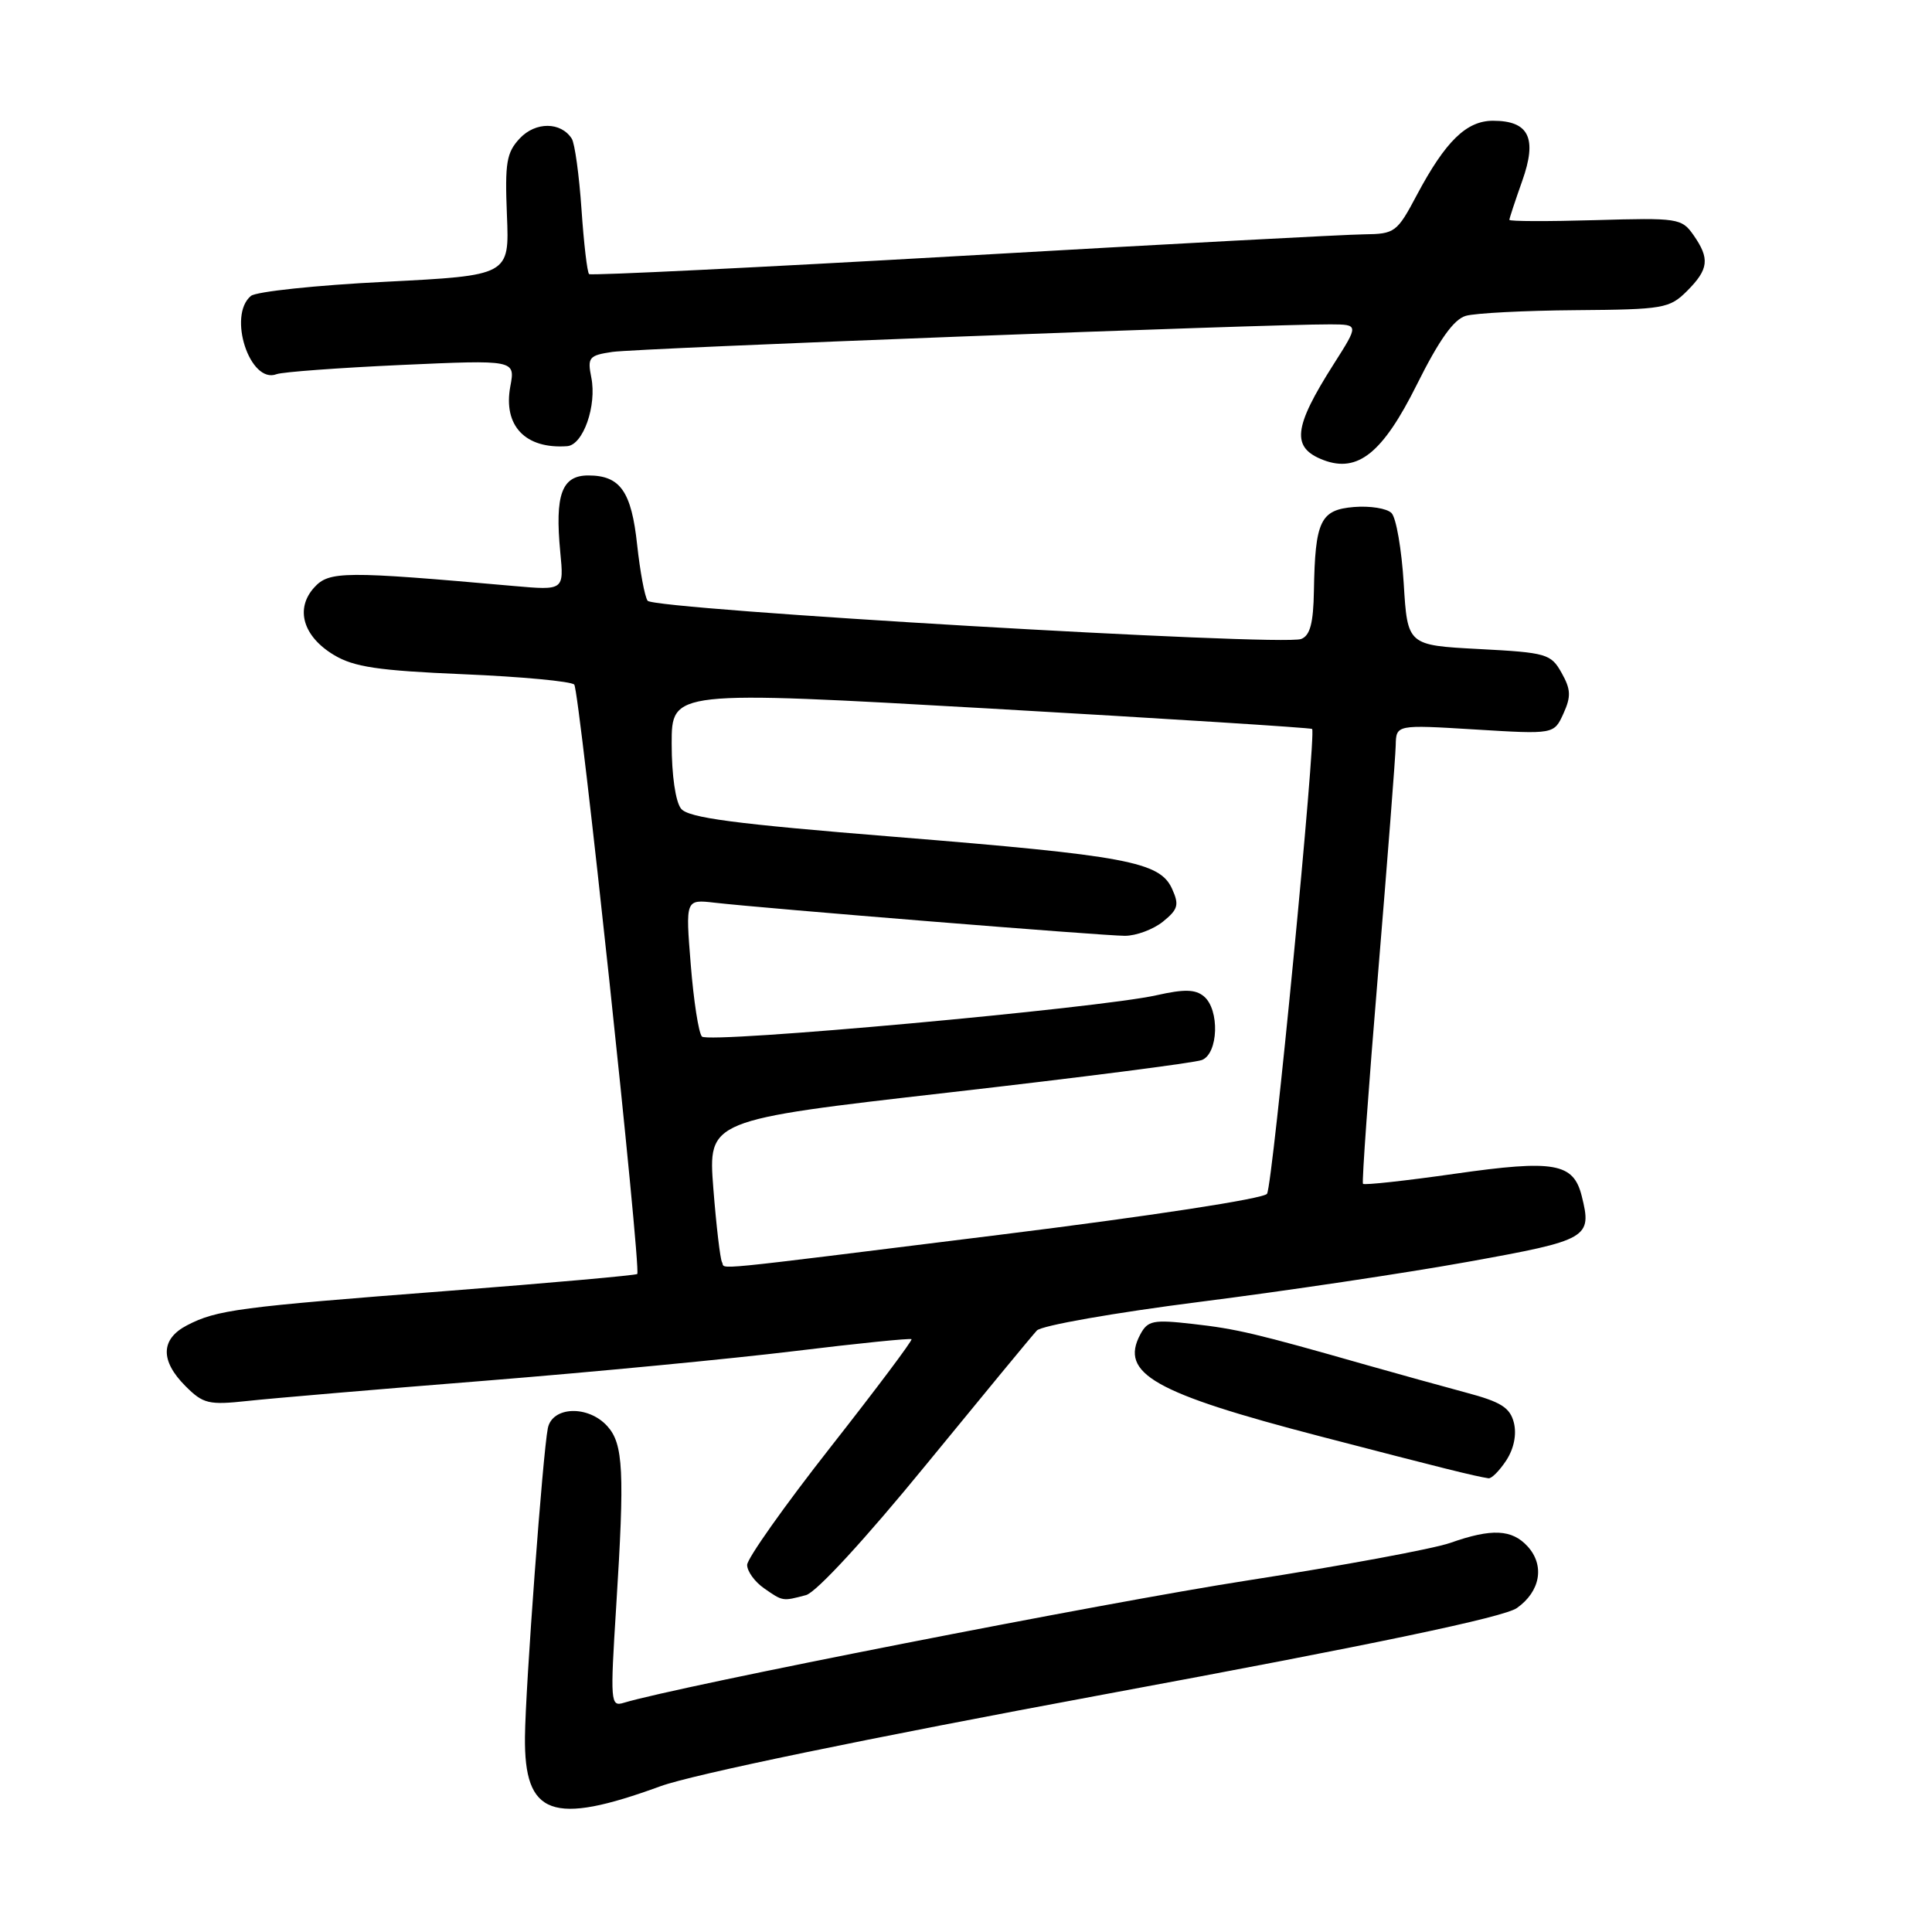 <?xml version="1.0" encoding="UTF-8" standalone="no"?>
<!DOCTYPE svg PUBLIC "-//W3C//DTD SVG 1.1//EN" "http://www.w3.org/Graphics/SVG/1.1/DTD/svg11.dtd" >
<svg xmlns="http://www.w3.org/2000/svg" xmlns:xlink="http://www.w3.org/1999/xlink" version="1.1" viewBox="0 0 256 256">
 <g >
 <path fill="currentColor"
d=" M 87.50 236.69 C 91.77 235.13 114.77 230.37 146.50 224.48 C 182.24 217.86 199.28 214.29 201.00 213.07 C 204.11 210.87 204.71 207.44 202.43 204.92 C 200.35 202.63 197.66 202.50 192.17 204.44 C 189.92 205.23 177.83 207.47 165.29 209.42 C 146.63 212.31 89.74 223.47 82.65 225.63 C 80.89 226.17 80.85 225.57 81.65 212.85 C 82.78 194.95 82.60 191.32 80.47 188.97 C 77.94 186.17 73.17 186.34 72.59 189.25 C 71.92 192.60 69.62 223.63 69.56 230.15 C 69.45 240.58 73.15 241.93 87.50 236.69 Z  M 106.80 211.36 C 108.16 210.99 114.62 203.98 122.68 194.12 C 130.16 184.98 136.77 176.96 137.39 176.30 C 138.00 175.64 147.68 173.94 159.00 172.50 C 170.28 171.07 186.24 168.69 194.49 167.20 C 210.52 164.31 210.98 164.04 209.58 158.45 C 208.48 154.10 205.95 153.65 192.84 155.52 C 186.27 156.46 180.76 157.06 180.60 156.86 C 180.44 156.66 181.34 144.12 182.60 129.00 C 183.85 113.88 184.91 100.27 184.94 98.76 C 185.00 96.02 185.00 96.02 195.45 96.66 C 205.91 97.30 205.91 97.30 207.16 94.56 C 208.19 92.29 208.15 91.35 206.92 89.16 C 205.51 86.64 204.94 86.47 195.97 86.00 C 186.50 85.50 186.50 85.50 186.00 77.30 C 185.72 72.78 185.00 68.59 184.38 67.98 C 183.77 67.36 181.53 67.01 179.42 67.18 C 174.95 67.55 174.26 69.00 174.10 78.28 C 174.03 82.59 173.59 84.22 172.41 84.67 C 169.86 85.65 86.59 80.77 85.81 79.60 C 85.42 79.03 84.81 75.71 84.43 72.23 C 83.67 65.11 82.19 63.00 77.95 63.00 C 74.43 63.00 73.51 65.54 74.24 73.17 C 74.73 78.23 74.73 78.23 68.11 77.65 C 45.59 75.65 43.61 75.66 41.63 77.85 C 39.08 80.67 40.15 84.33 44.25 86.79 C 46.89 88.38 50.09 88.86 61.41 89.34 C 69.07 89.66 75.67 90.28 76.09 90.71 C 76.78 91.43 84.97 168.08 84.44 168.81 C 84.31 168.98 73.02 169.99 59.35 171.05 C 31.55 173.19 28.74 173.56 24.78 175.61 C 21.28 177.43 21.20 180.29 24.58 183.67 C 26.93 186.02 27.65 186.19 32.83 185.63 C 35.95 185.29 50.12 184.08 64.33 182.95 C 78.53 181.81 96.98 180.04 105.33 179.02 C 113.67 178.00 120.63 177.30 120.78 177.45 C 120.94 177.60 116.10 184.05 110.03 191.78 C 103.96 199.51 99.00 206.52 99.00 207.36 C 99.00 208.20 100.00 209.59 101.22 210.44 C 103.74 212.20 103.67 212.19 106.80 211.36 Z  M 199.59 193.51 C 200.60 191.96 200.98 190.08 200.60 188.53 C 200.09 186.51 198.90 185.76 194.24 184.52 C 191.08 183.67 185.12 182.02 181.00 180.85 C 166.42 176.69 163.85 176.08 158.05 175.43 C 152.81 174.83 152.08 174.98 151.10 176.81 C 148.32 182.00 152.89 184.59 175.00 190.34 C 191.19 194.55 195.31 195.58 197.23 195.88 C 197.63 195.95 198.69 194.88 199.59 193.51 Z  M 187.73 50.98 C 190.70 45.02 192.63 42.31 194.23 41.85 C 195.48 41.49 202.03 41.15 208.80 41.10 C 220.45 41.01 221.22 40.87 223.55 38.55 C 226.42 35.67 226.58 34.27 224.39 31.14 C 222.83 28.92 222.32 28.85 211.38 29.17 C 205.12 29.35 200.00 29.34 200.00 29.13 C 200.00 28.93 200.77 26.61 201.70 23.98 C 203.72 18.30 202.60 16.00 197.83 16.00 C 194.31 16.00 191.53 18.72 187.75 25.82 C 185.11 30.80 184.83 31.00 180.75 31.05 C 178.41 31.07 154.45 32.35 127.50 33.90 C 100.55 35.44 78.30 36.53 78.06 36.32 C 77.81 36.12 77.36 32.25 77.05 27.72 C 76.74 23.20 76.16 18.99 75.76 18.37 C 74.32 16.13 70.97 16.11 68.88 18.33 C 67.11 20.22 66.89 21.55 67.17 28.50 C 67.50 36.50 67.50 36.50 51.00 37.34 C 41.92 37.79 33.94 38.64 33.25 39.21 C 30.12 41.81 33.12 50.94 36.65 49.58 C 37.42 49.29 44.85 48.74 53.17 48.36 C 68.28 47.68 68.28 47.68 67.62 51.20 C 66.65 56.41 69.60 59.52 75.15 59.12 C 77.27 58.97 79.10 53.75 78.35 50.02 C 77.82 47.36 78.04 47.09 81.14 46.63 C 84.30 46.15 168.15 42.94 176.28 42.98 C 180.06 43.00 180.06 43.00 176.72 48.25 C 171.35 56.69 171.07 59.33 175.39 60.97 C 179.93 62.68 183.23 60.01 187.73 50.98 Z  M 95.67 167.25 C 95.43 166.84 94.91 162.43 94.52 157.46 C 93.82 148.41 93.82 148.41 125.66 144.77 C 143.17 142.77 158.29 140.83 159.25 140.46 C 161.45 139.61 161.63 133.77 159.52 132.02 C 158.39 131.08 156.91 131.05 153.27 131.87 C 145.74 133.58 93.89 138.30 93.01 137.35 C 92.57 136.88 91.91 132.60 91.53 127.83 C 90.83 119.17 90.83 119.17 94.67 119.61 C 101.40 120.38 146.21 124.00 149.05 124.00 C 150.55 124.00 152.82 123.15 154.10 122.12 C 156.11 120.49 156.27 119.90 155.30 117.76 C 153.67 114.19 149.32 113.37 118.50 110.88 C 97.30 109.17 91.23 108.37 90.25 107.16 C 89.51 106.25 89.00 102.72 89.00 98.55 C 89.00 91.49 89.00 91.49 131.25 93.89 C 154.49 95.22 173.66 96.43 173.86 96.59 C 174.45 97.08 168.65 156.96 167.89 158.18 C 167.49 158.83 152.49 161.13 132.35 163.63 C 92.43 168.59 96.24 168.21 95.67 167.25 Z "/>
</g>
</svg>
